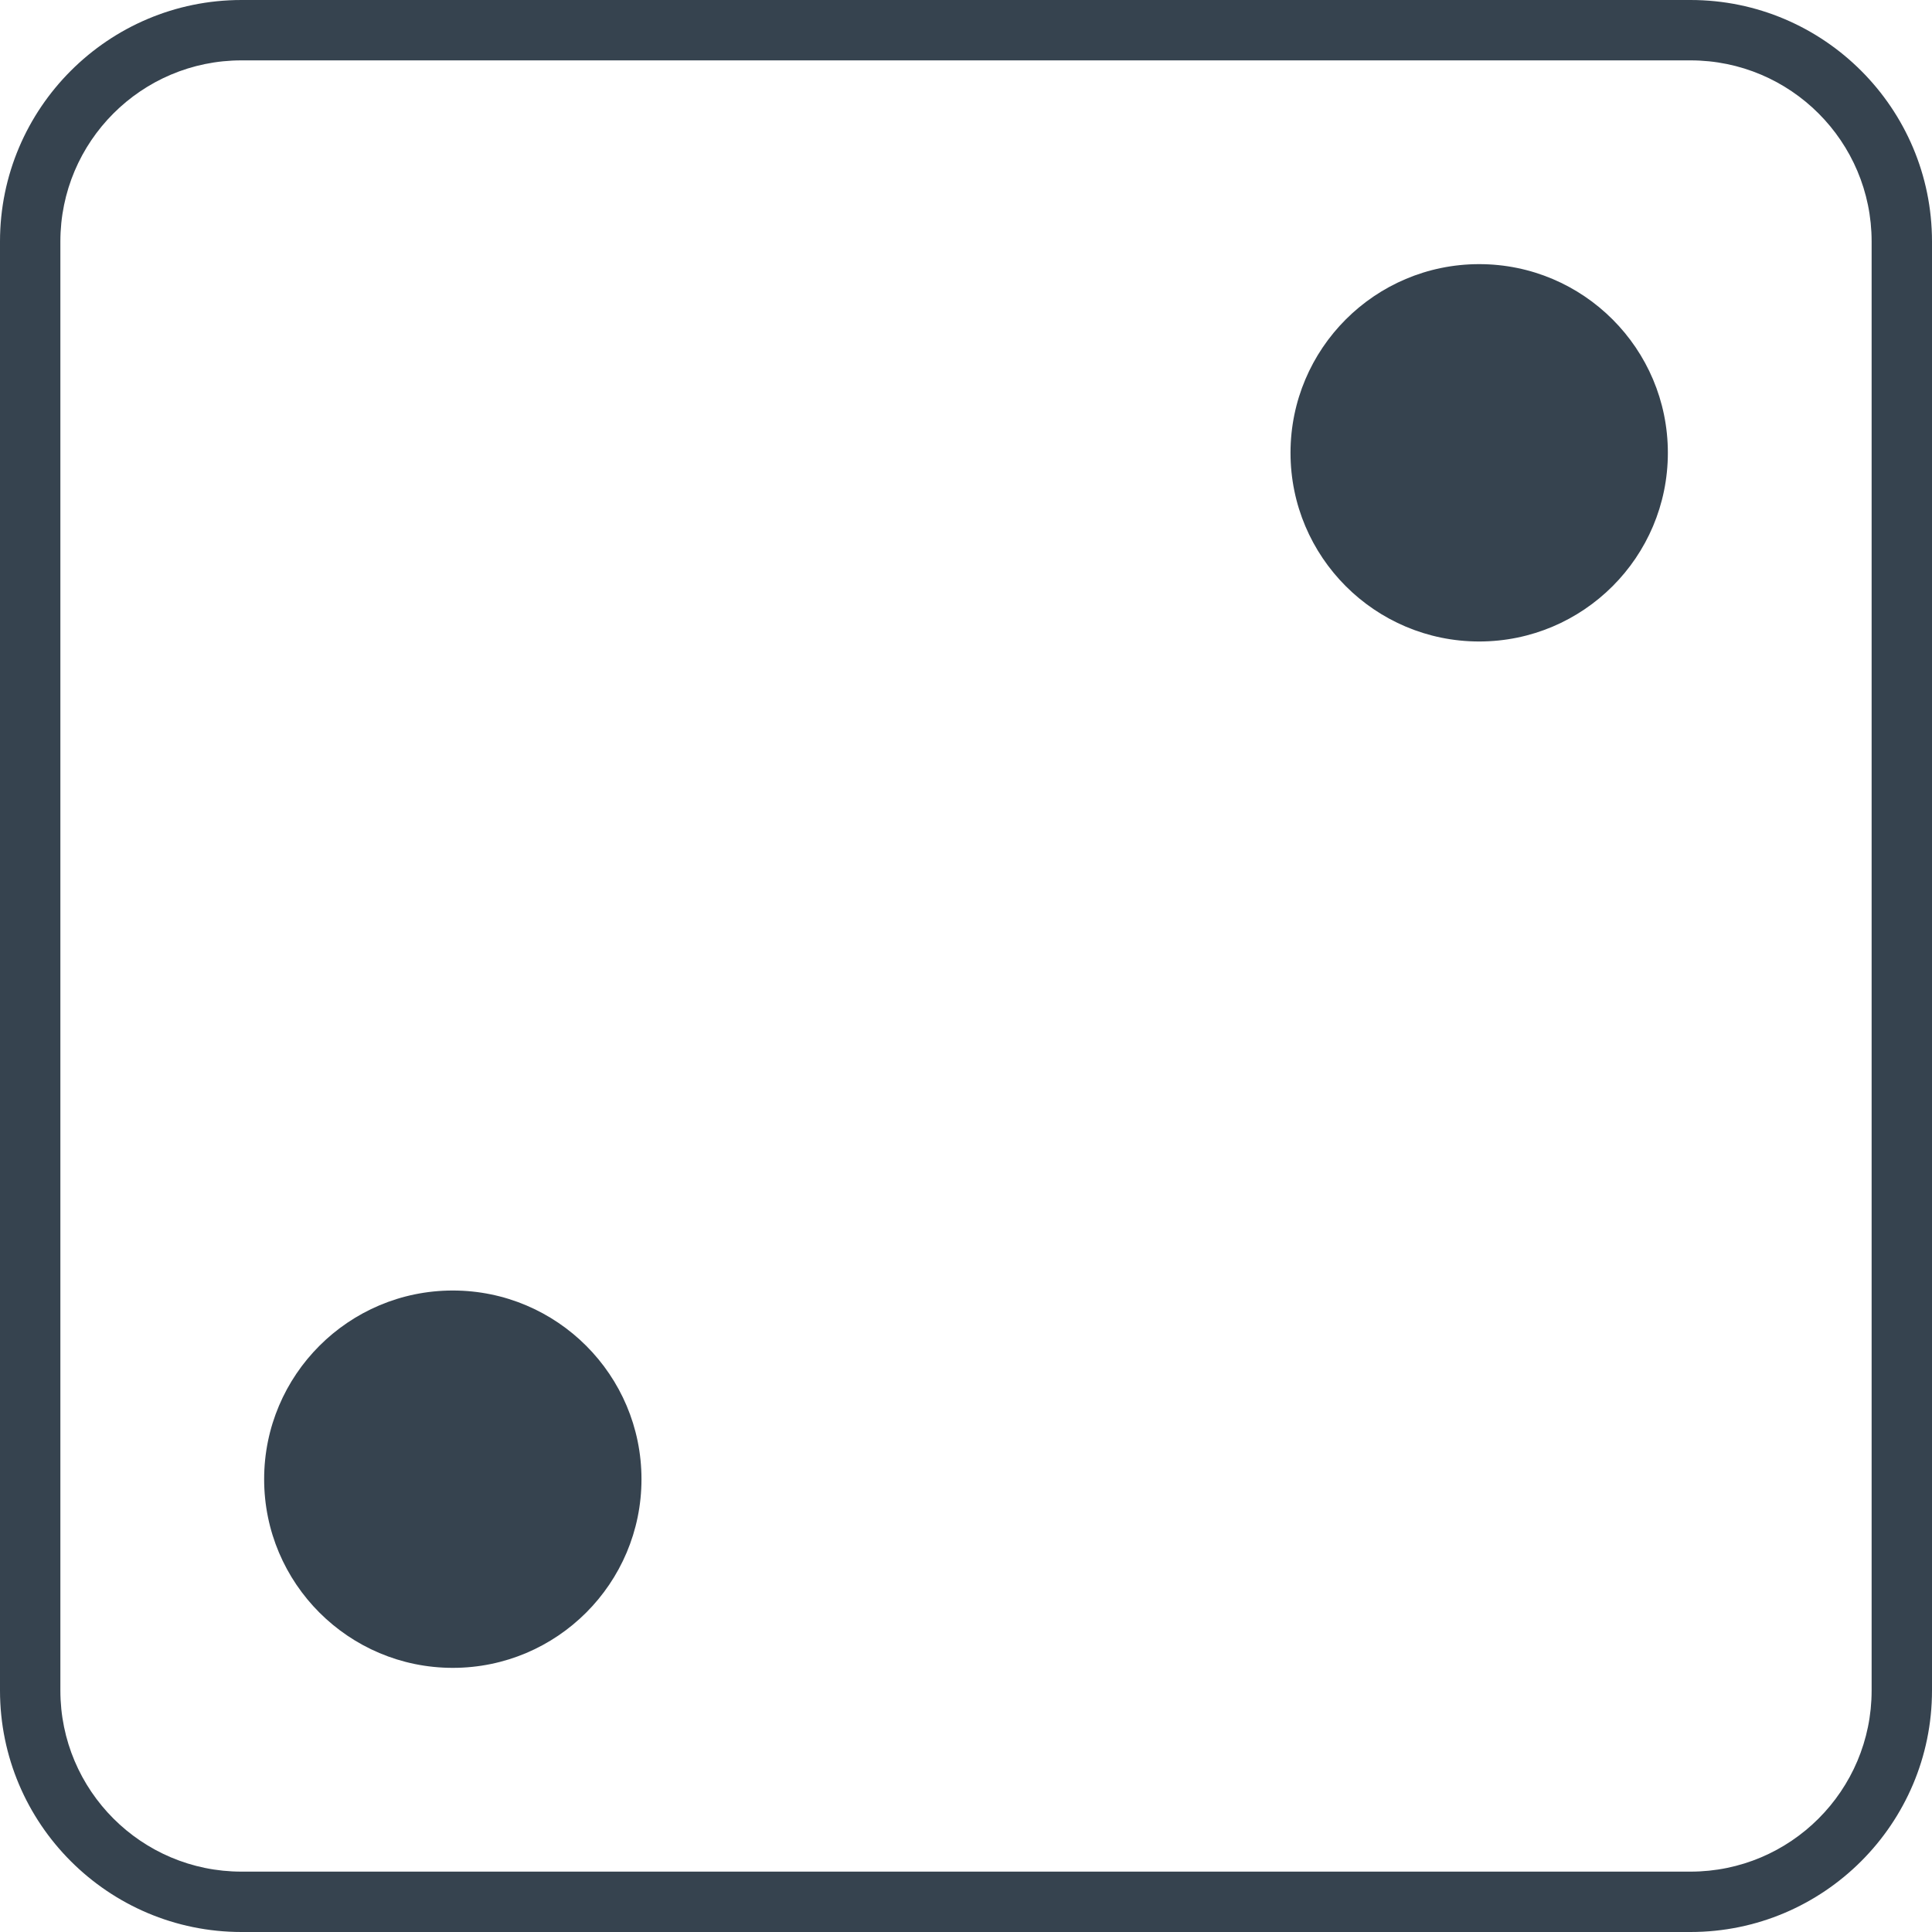 <svg version="1.1" xmlns="http://www.w3.org/2000/svg" x="0" y="0" viewBox="0 0 512 512" xml:space="preserve"><path d="M170 392c0 27.6-22.4 50-50 50s-50-22.4-50-50 22.4-50 50-50 50 22.4 50 50zM512 64v384c0 35.3-28.7 64-64 64H64c-35.3 0-64-28.7-64-64V64C0 28.7 28.7 0 64 0h384c35.3 0 64 28.7 64 64zm-16 0c0-26.5-21.5-48-48-48H64c-26.5 0-48 21.5-48 48v384c0 26.5 21.5 48 48 48h384c26.5 0 48-21.5 48-48V64zm-104 6c-27.6 0-50 22.4-50 50s22.4 50 50 50 50-22.4 50-50-22.4-50-50-50z" fill="#36434f"/></svg>